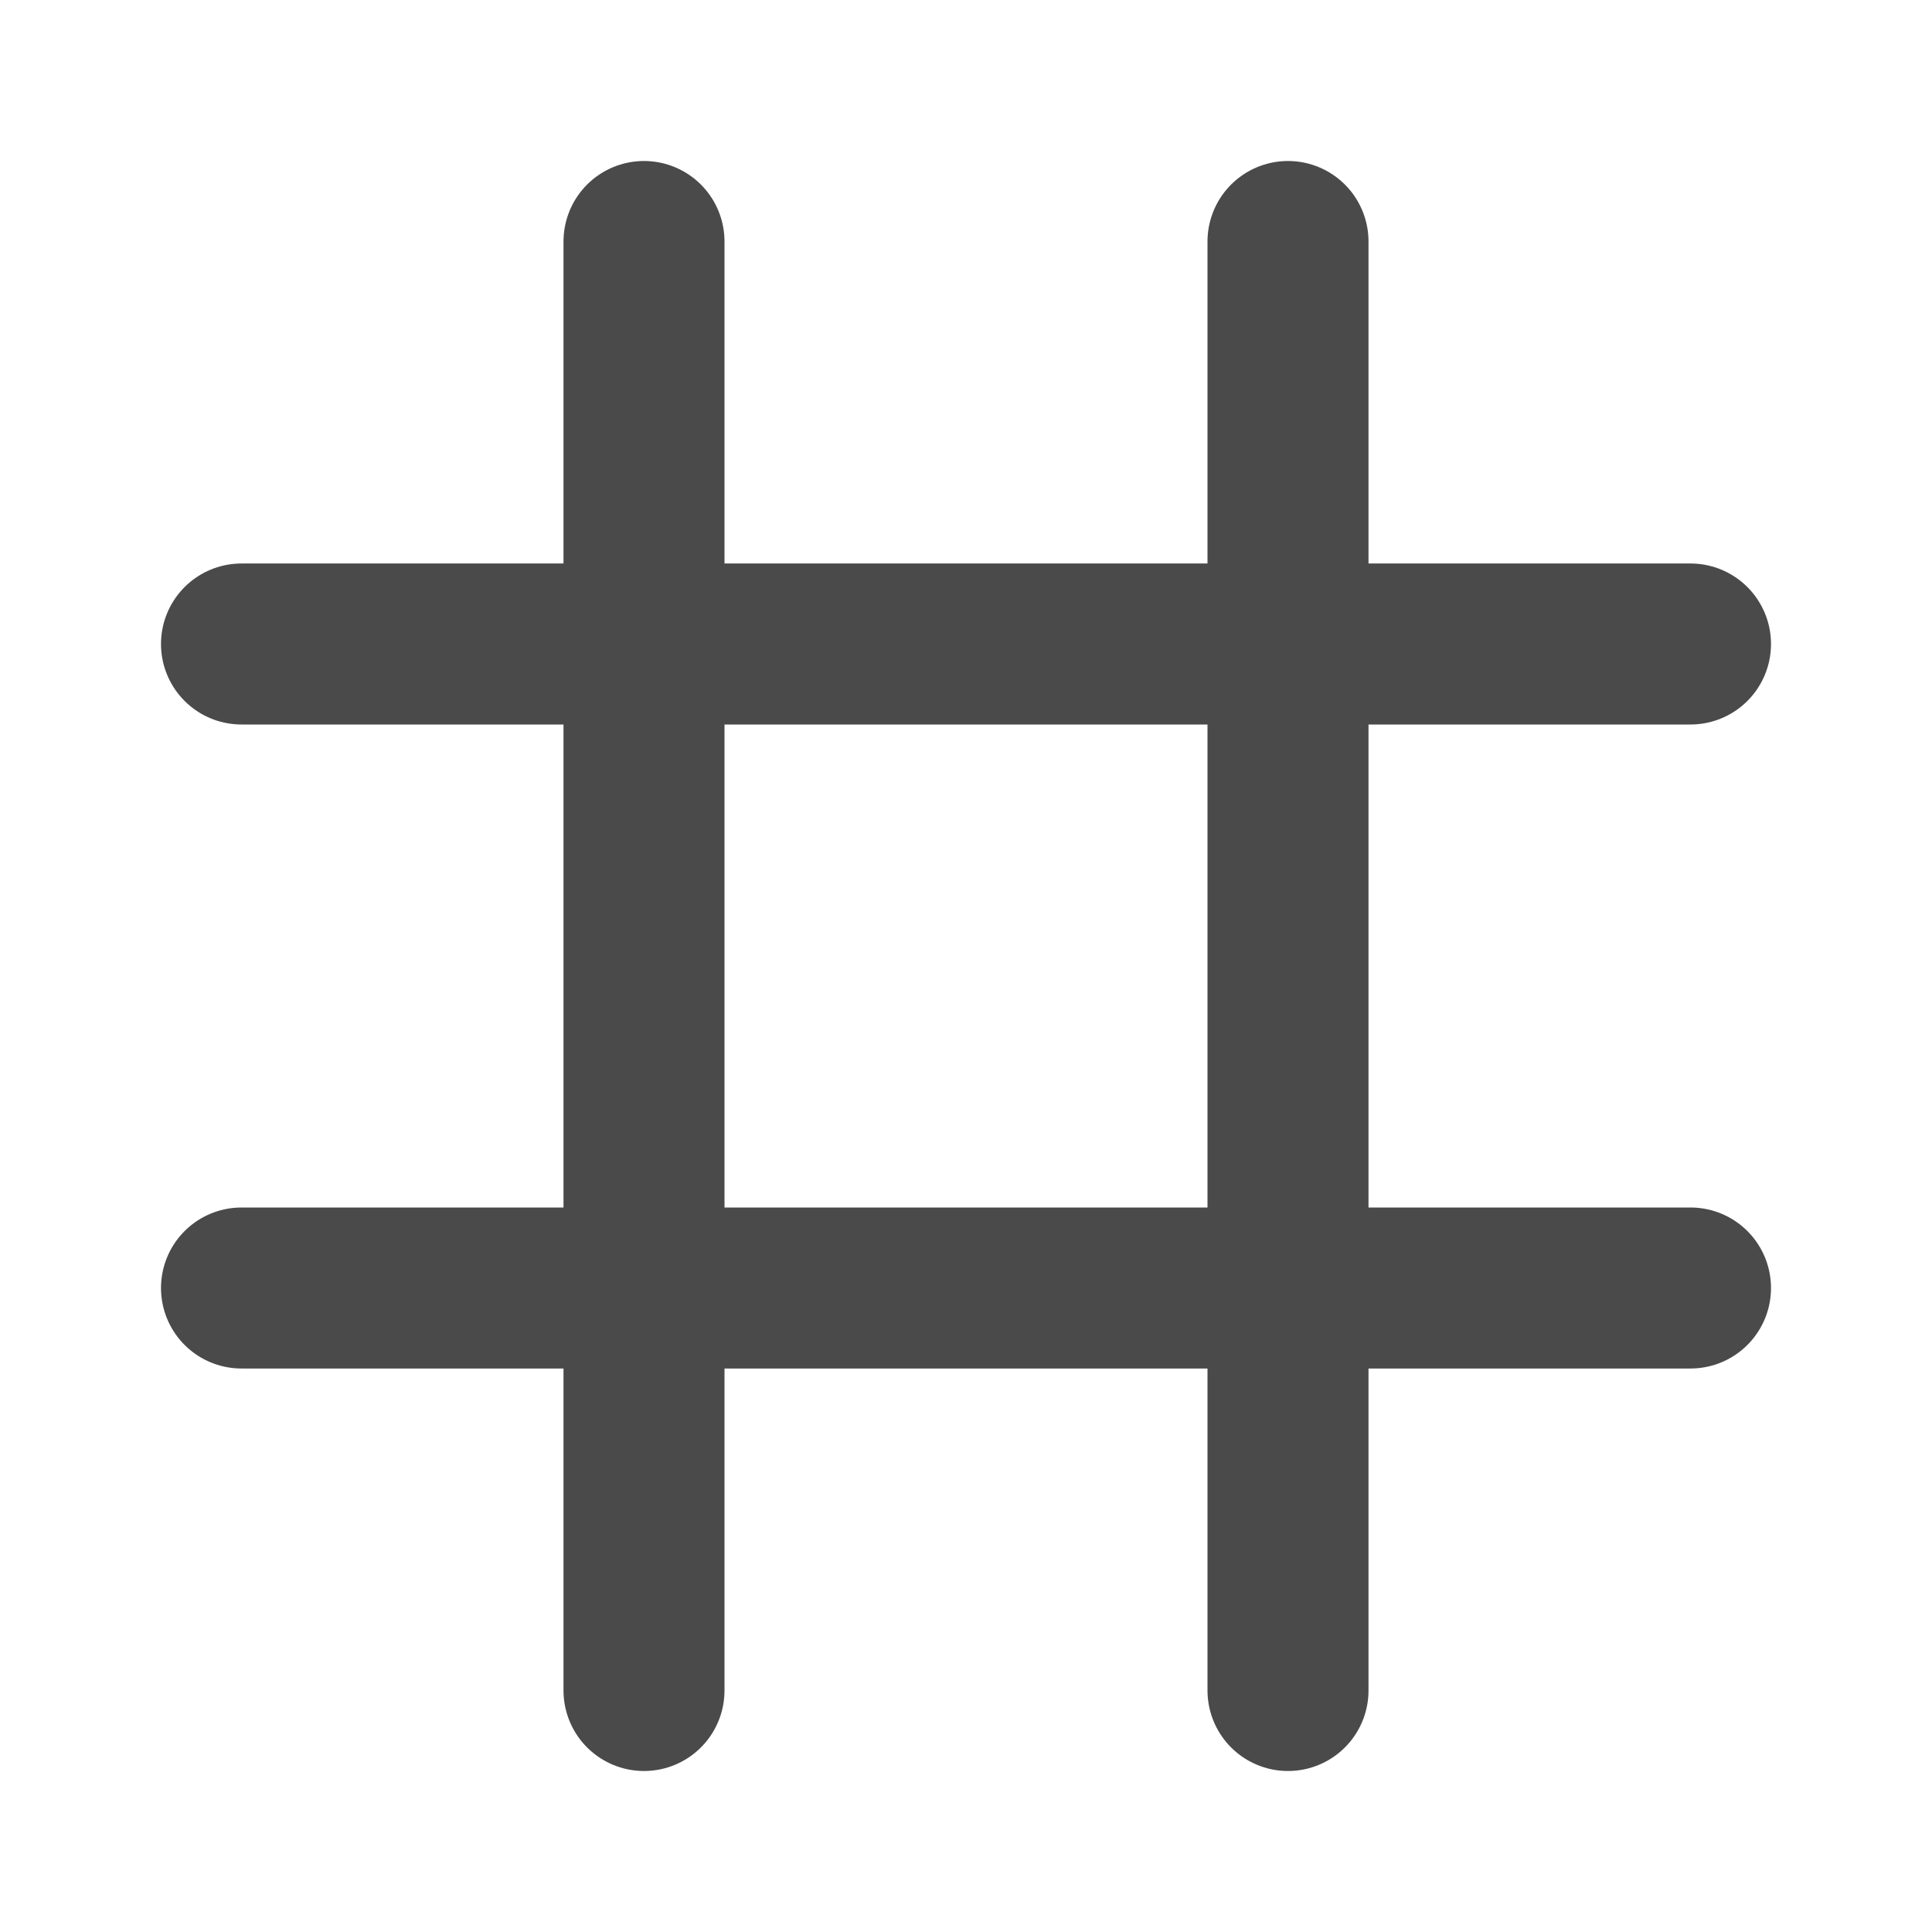 <?xml version="1.0" encoding="UTF-8"?><svg width="24" height="24" viewBox="0 0 48 48" fill="none" xmlns="http://www.w3.org/2000/svg"><path d="M6 16H42" stroke="#4a4a4a" stroke-width="4" stroke-linecap="round" stroke-linejoin="round"/><path d="M16 6L16 42" stroke="#4a4a4a" stroke-width="4" stroke-linecap="round" stroke-linejoin="round"/><path d="M32 6V42" stroke="#4a4a4a" stroke-width="4" stroke-linecap="round" stroke-linejoin="round"/><path d="M6 32H42" stroke="#4a4a4a" stroke-width="4" stroke-linecap="round" stroke-linejoin="round"/></svg>